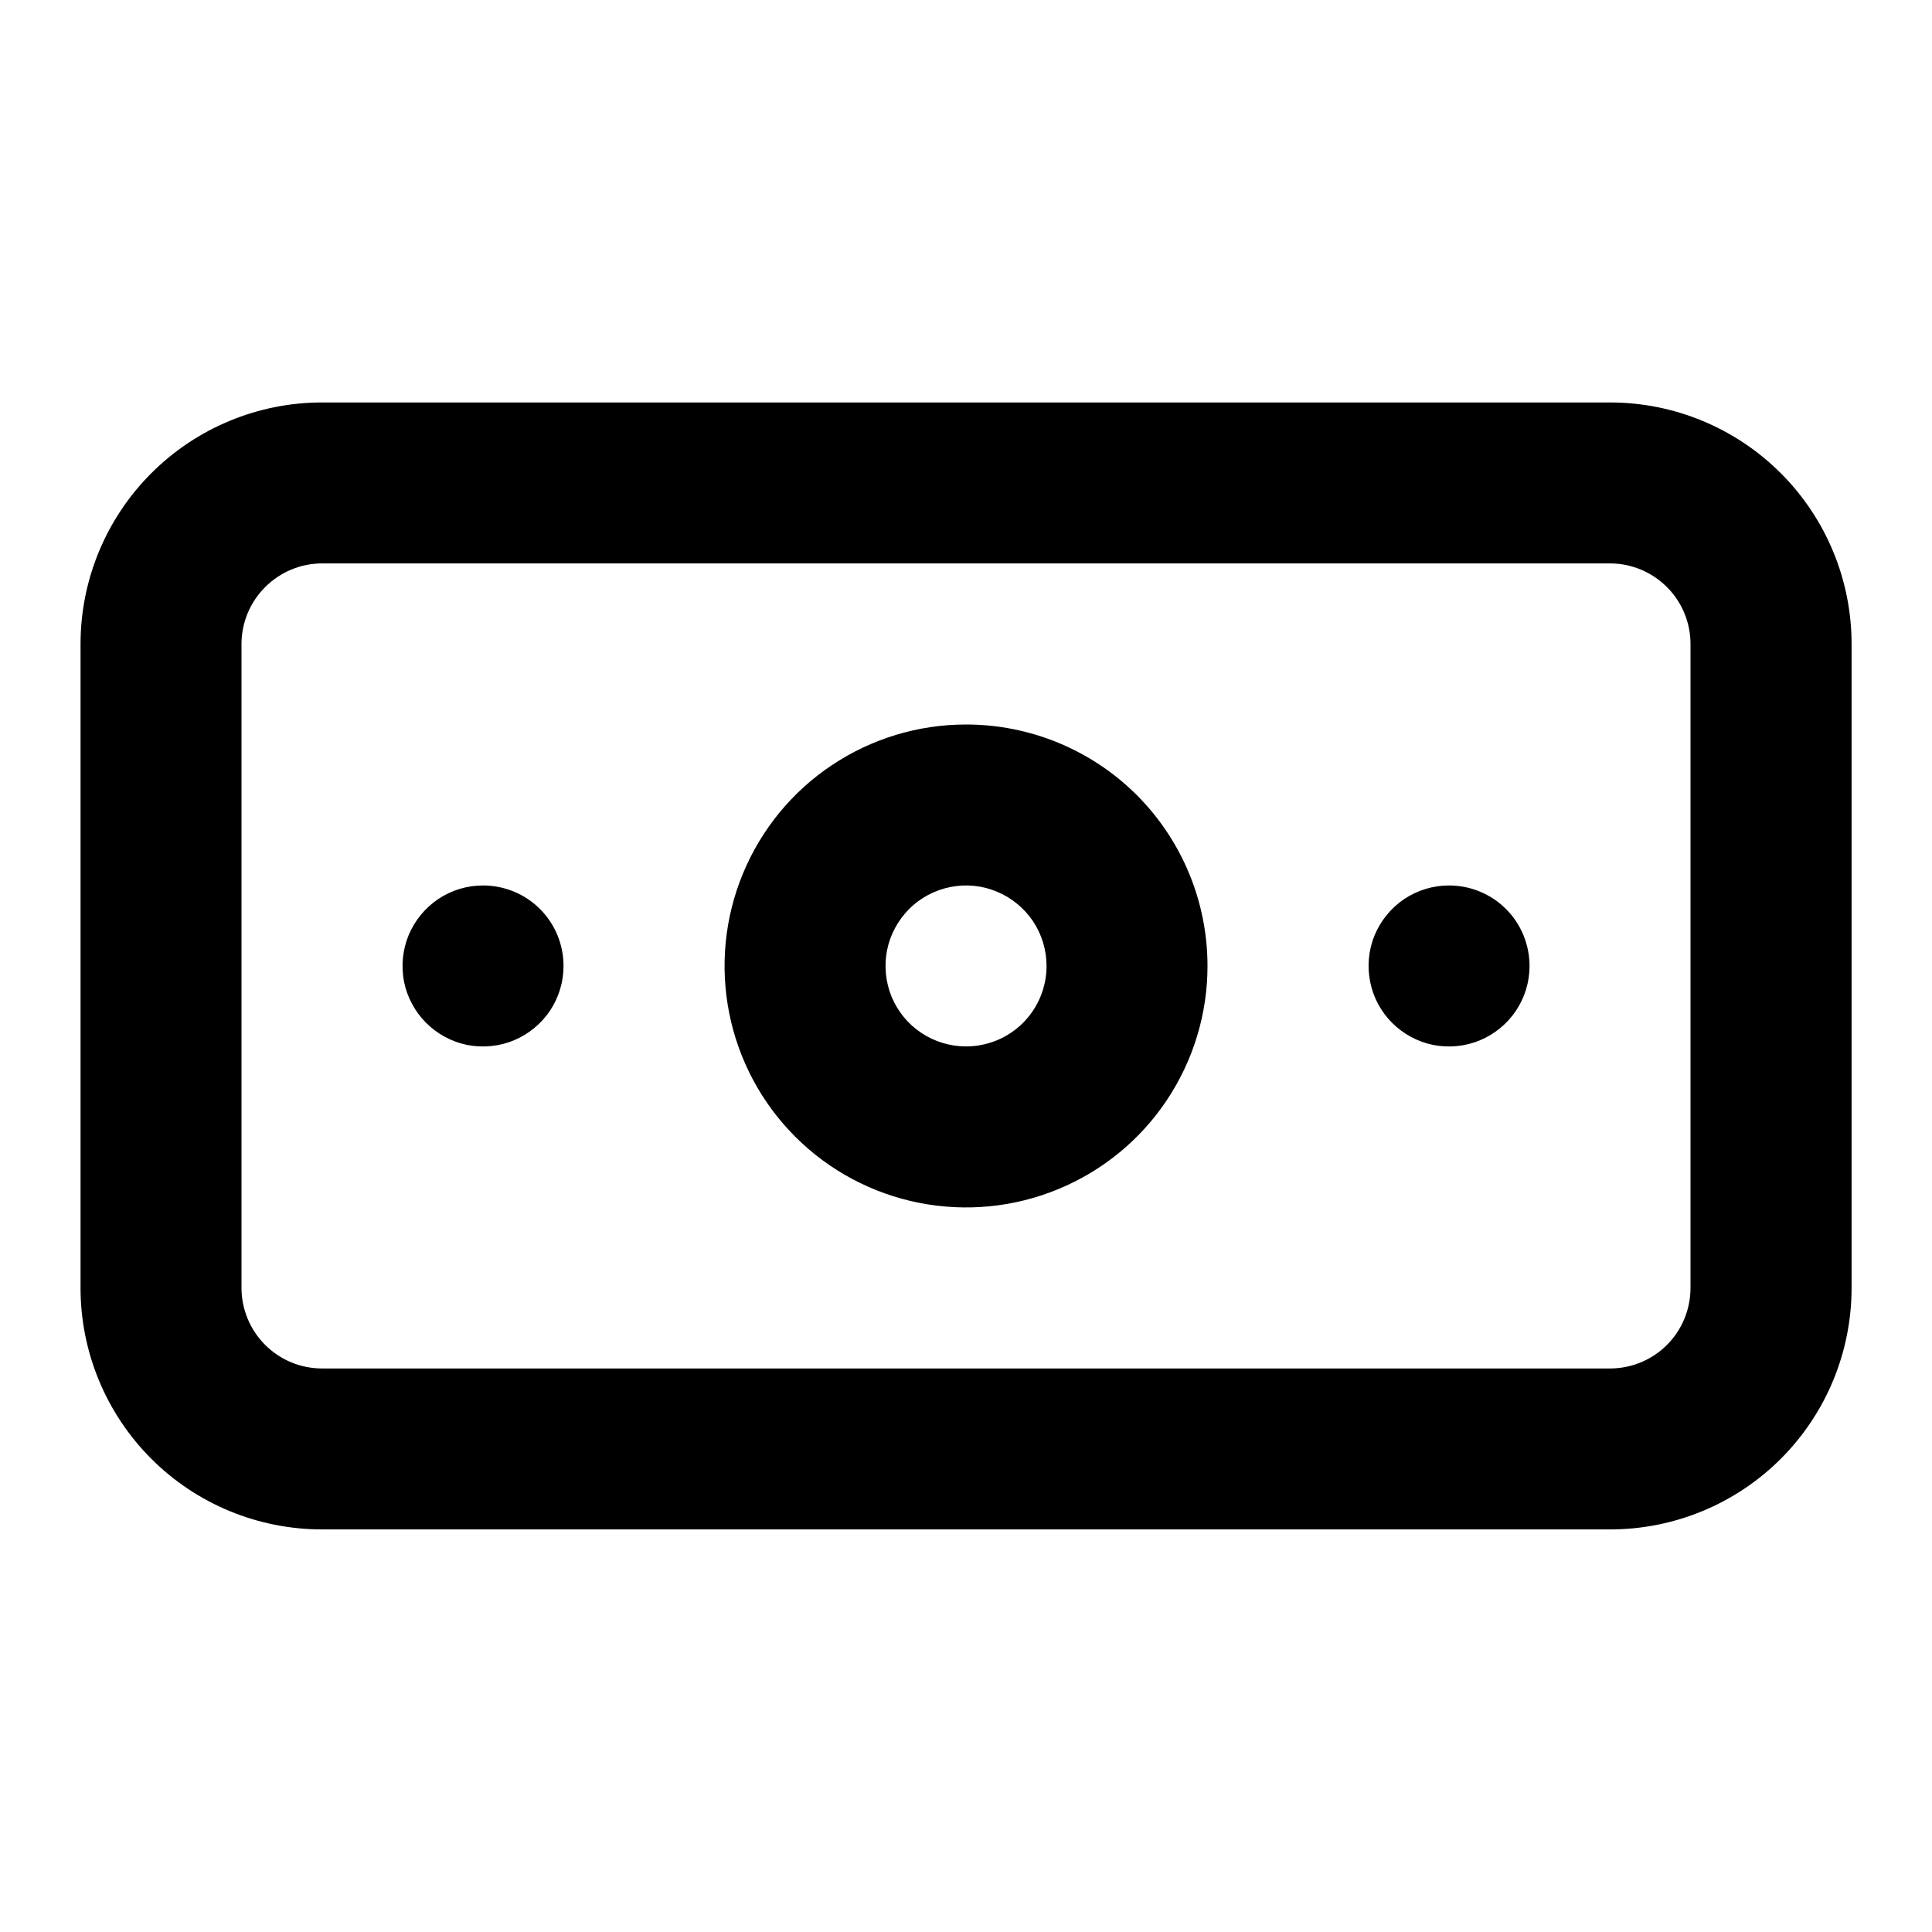 <svg viewBox="0 0 16 16" fill="none" xmlns="http://www.w3.org/2000/svg">
  <path
    d="M4 7.333C3.868 7.333 3.74 7.372 3.63 7.445C3.52 7.519 3.435 7.623 3.384 7.745C3.334 7.866 3.321 8 3.346 8.13C3.372 8.259 3.436 8.378 3.529 8.471C3.622 8.564 3.741 8.628 3.87 8.654C4 8.679 4.134 8.666 4.255 8.616C4.377 8.565 4.481 8.48 4.555 8.37C4.628 8.26 4.667 8.132 4.667 8C4.667 7.823 4.597 7.653 4.472 7.528C4.347 7.403 4.177 7.333 4 7.333ZM12 7.333C11.868 7.333 11.74 7.372 11.63 7.445C11.52 7.519 11.435 7.623 11.384 7.745C11.334 7.866 11.321 8 11.347 8.13C11.372 8.259 11.436 8.378 11.529 8.471C11.622 8.564 11.741 8.628 11.87 8.654C12 8.679 12.134 8.666 12.255 8.616C12.377 8.565 12.481 8.48 12.555 8.37C12.628 8.26 12.667 8.132 12.667 8C12.667 7.823 12.597 7.653 12.472 7.528C12.347 7.403 12.177 7.333 12 7.333ZM13.334 3.333H2.667C2.137 3.333 1.628 3.544 1.253 3.919C0.878 4.294 0.667 4.803 0.667 5.333V10.666C0.667 11.197 0.878 11.706 1.253 12.081C1.628 12.456 2.137 12.666 2.667 12.666H13.334C13.864 12.666 14.373 12.456 14.748 12.081C15.123 11.706 15.334 11.197 15.334 10.666V5.333C15.334 4.803 15.123 4.294 14.748 3.919C14.373 3.544 13.864 3.333 13.334 3.333ZM14 10.666C14 10.843 13.93 11.013 13.805 11.138C13.68 11.263 13.511 11.333 13.334 11.333H2.667C2.49 11.333 2.321 11.263 2.196 11.138C2.071 11.013 2 10.843 2 10.666V5.333C2 5.156 2.071 4.987 2.196 4.862C2.321 4.737 2.49 4.666 2.667 4.666H13.334C13.511 4.666 13.68 4.737 13.805 4.862C13.93 4.987 14 5.156 14 5.333V10.666ZM8 6C7.605 6 7.218 6.117 6.889 6.337C6.56 6.556 6.304 6.869 6.153 7.234C6.001 7.6 5.962 8.002 6.039 8.39C6.116 8.778 6.306 9.134 6.586 9.414C6.866 9.694 7.222 9.884 7.61 9.961C7.998 10.038 8.4 9.999 8.766 9.847C9.131 9.696 9.444 9.44 9.663 9.111C9.883 8.782 10 8.395 10 8C10 7.469 9.79 6.961 9.415 6.585C9.039 6.21 8.531 6 8 6ZM8 8.666C7.868 8.666 7.74 8.627 7.63 8.554C7.52 8.481 7.435 8.377 7.384 8.255C7.334 8.133 7.321 7.999 7.346 7.87C7.372 7.74 7.436 7.622 7.529 7.528C7.622 7.435 7.741 7.372 7.87 7.346C8 7.32 8.134 7.333 8.255 7.384C8.377 7.434 8.481 7.52 8.555 7.629C8.628 7.739 8.667 7.868 8.667 8C8.667 8.176 8.597 8.346 8.472 8.471C8.347 8.596 8.177 8.666 8 8.666Z"
    fill="currentColor"/>
</svg>
